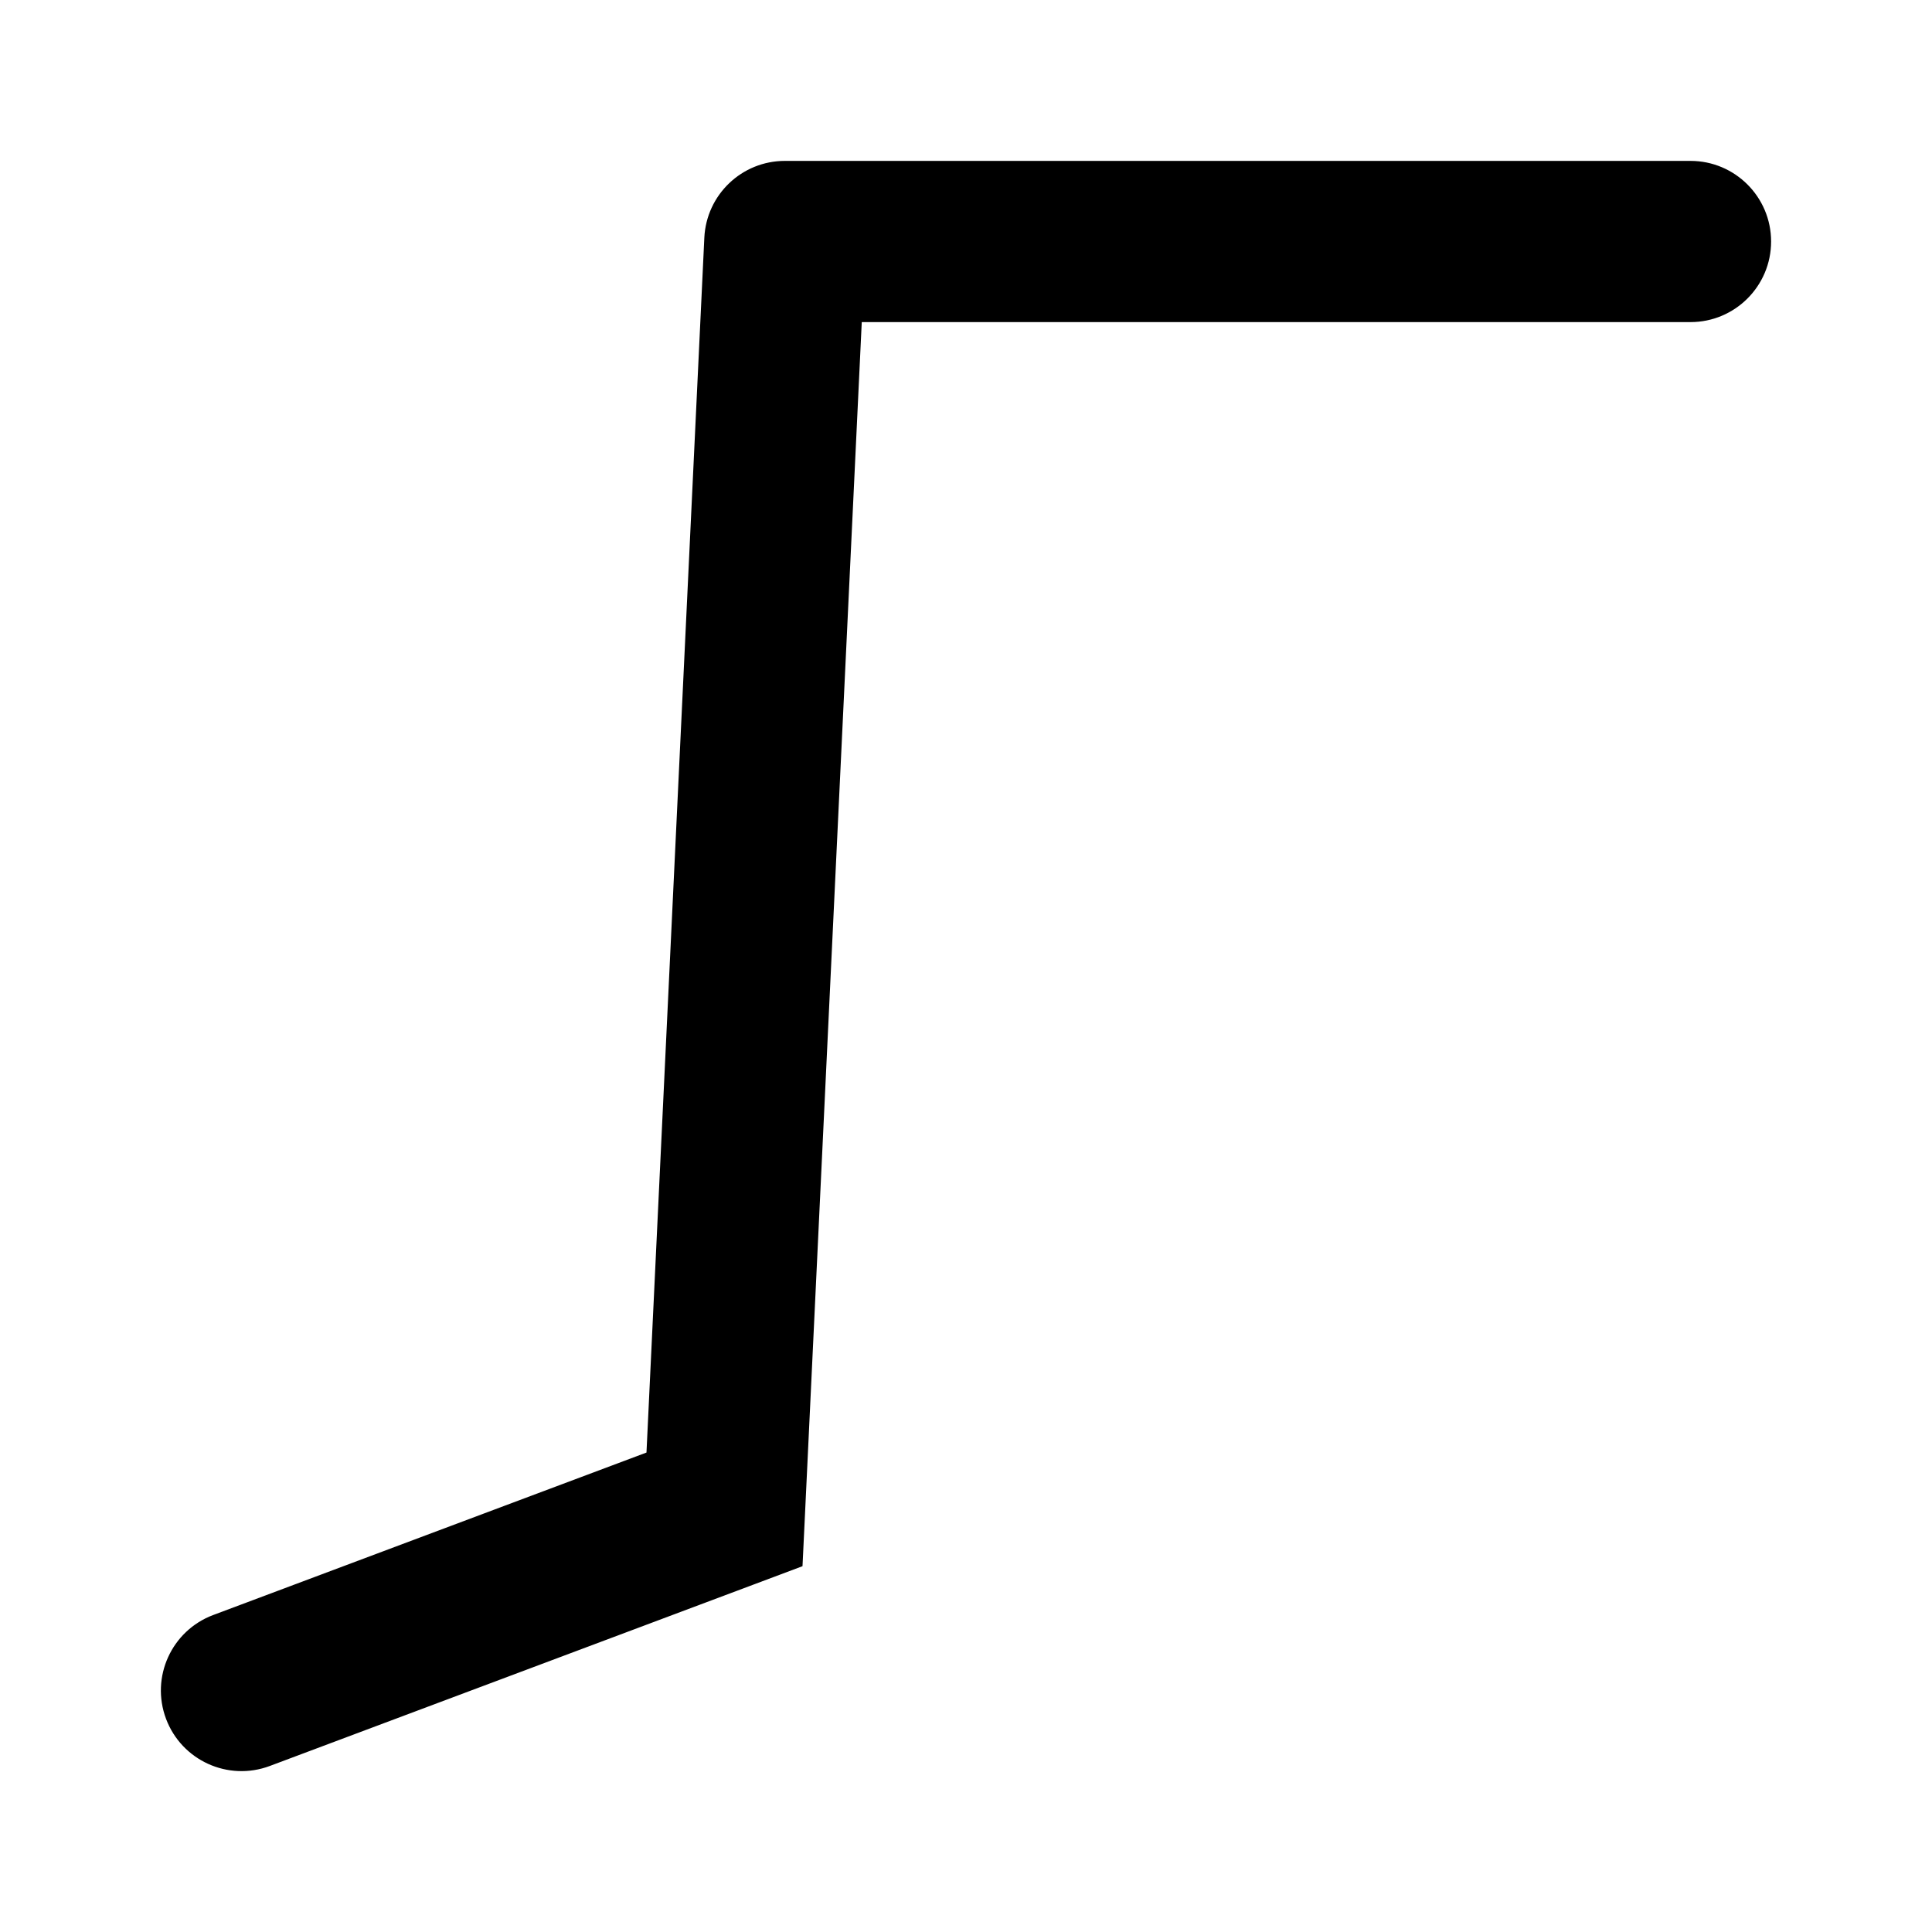 <svg width="32" height="32" viewBox="0 0 32 32" fill="none" xmlns="http://www.w3.org/2000/svg">
<g id="curve-digital">
<path id="Vector 1" d="M3.531 26.75C2.841 27.009 2.491 27.778 2.75 28.469C3.009 29.159 3.778 29.509 4.469 29.25L3.531 26.75ZM28 5.335C28.737 5.335 29.335 4.737 29.335 4C29.335 3.263 28.737 2.665 28 2.665V5.335ZM13 4V2.665C12.287 2.665 11.7 3.225 11.666 3.937L13 4ZM12 25L12.469 26.25L13.292 25.941L13.334 25.064L12 25ZM13 4V5.335H28V4V2.665H13V4ZM4 28L4.469 29.25L12.469 26.25L12 25L11.531 23.75L3.531 26.75L4 28ZM12 25L13.334 25.064L14.334 4.064L13 4L11.666 3.937L10.666 24.936L12 25Z" fill="black"/>
</g>
</svg>
